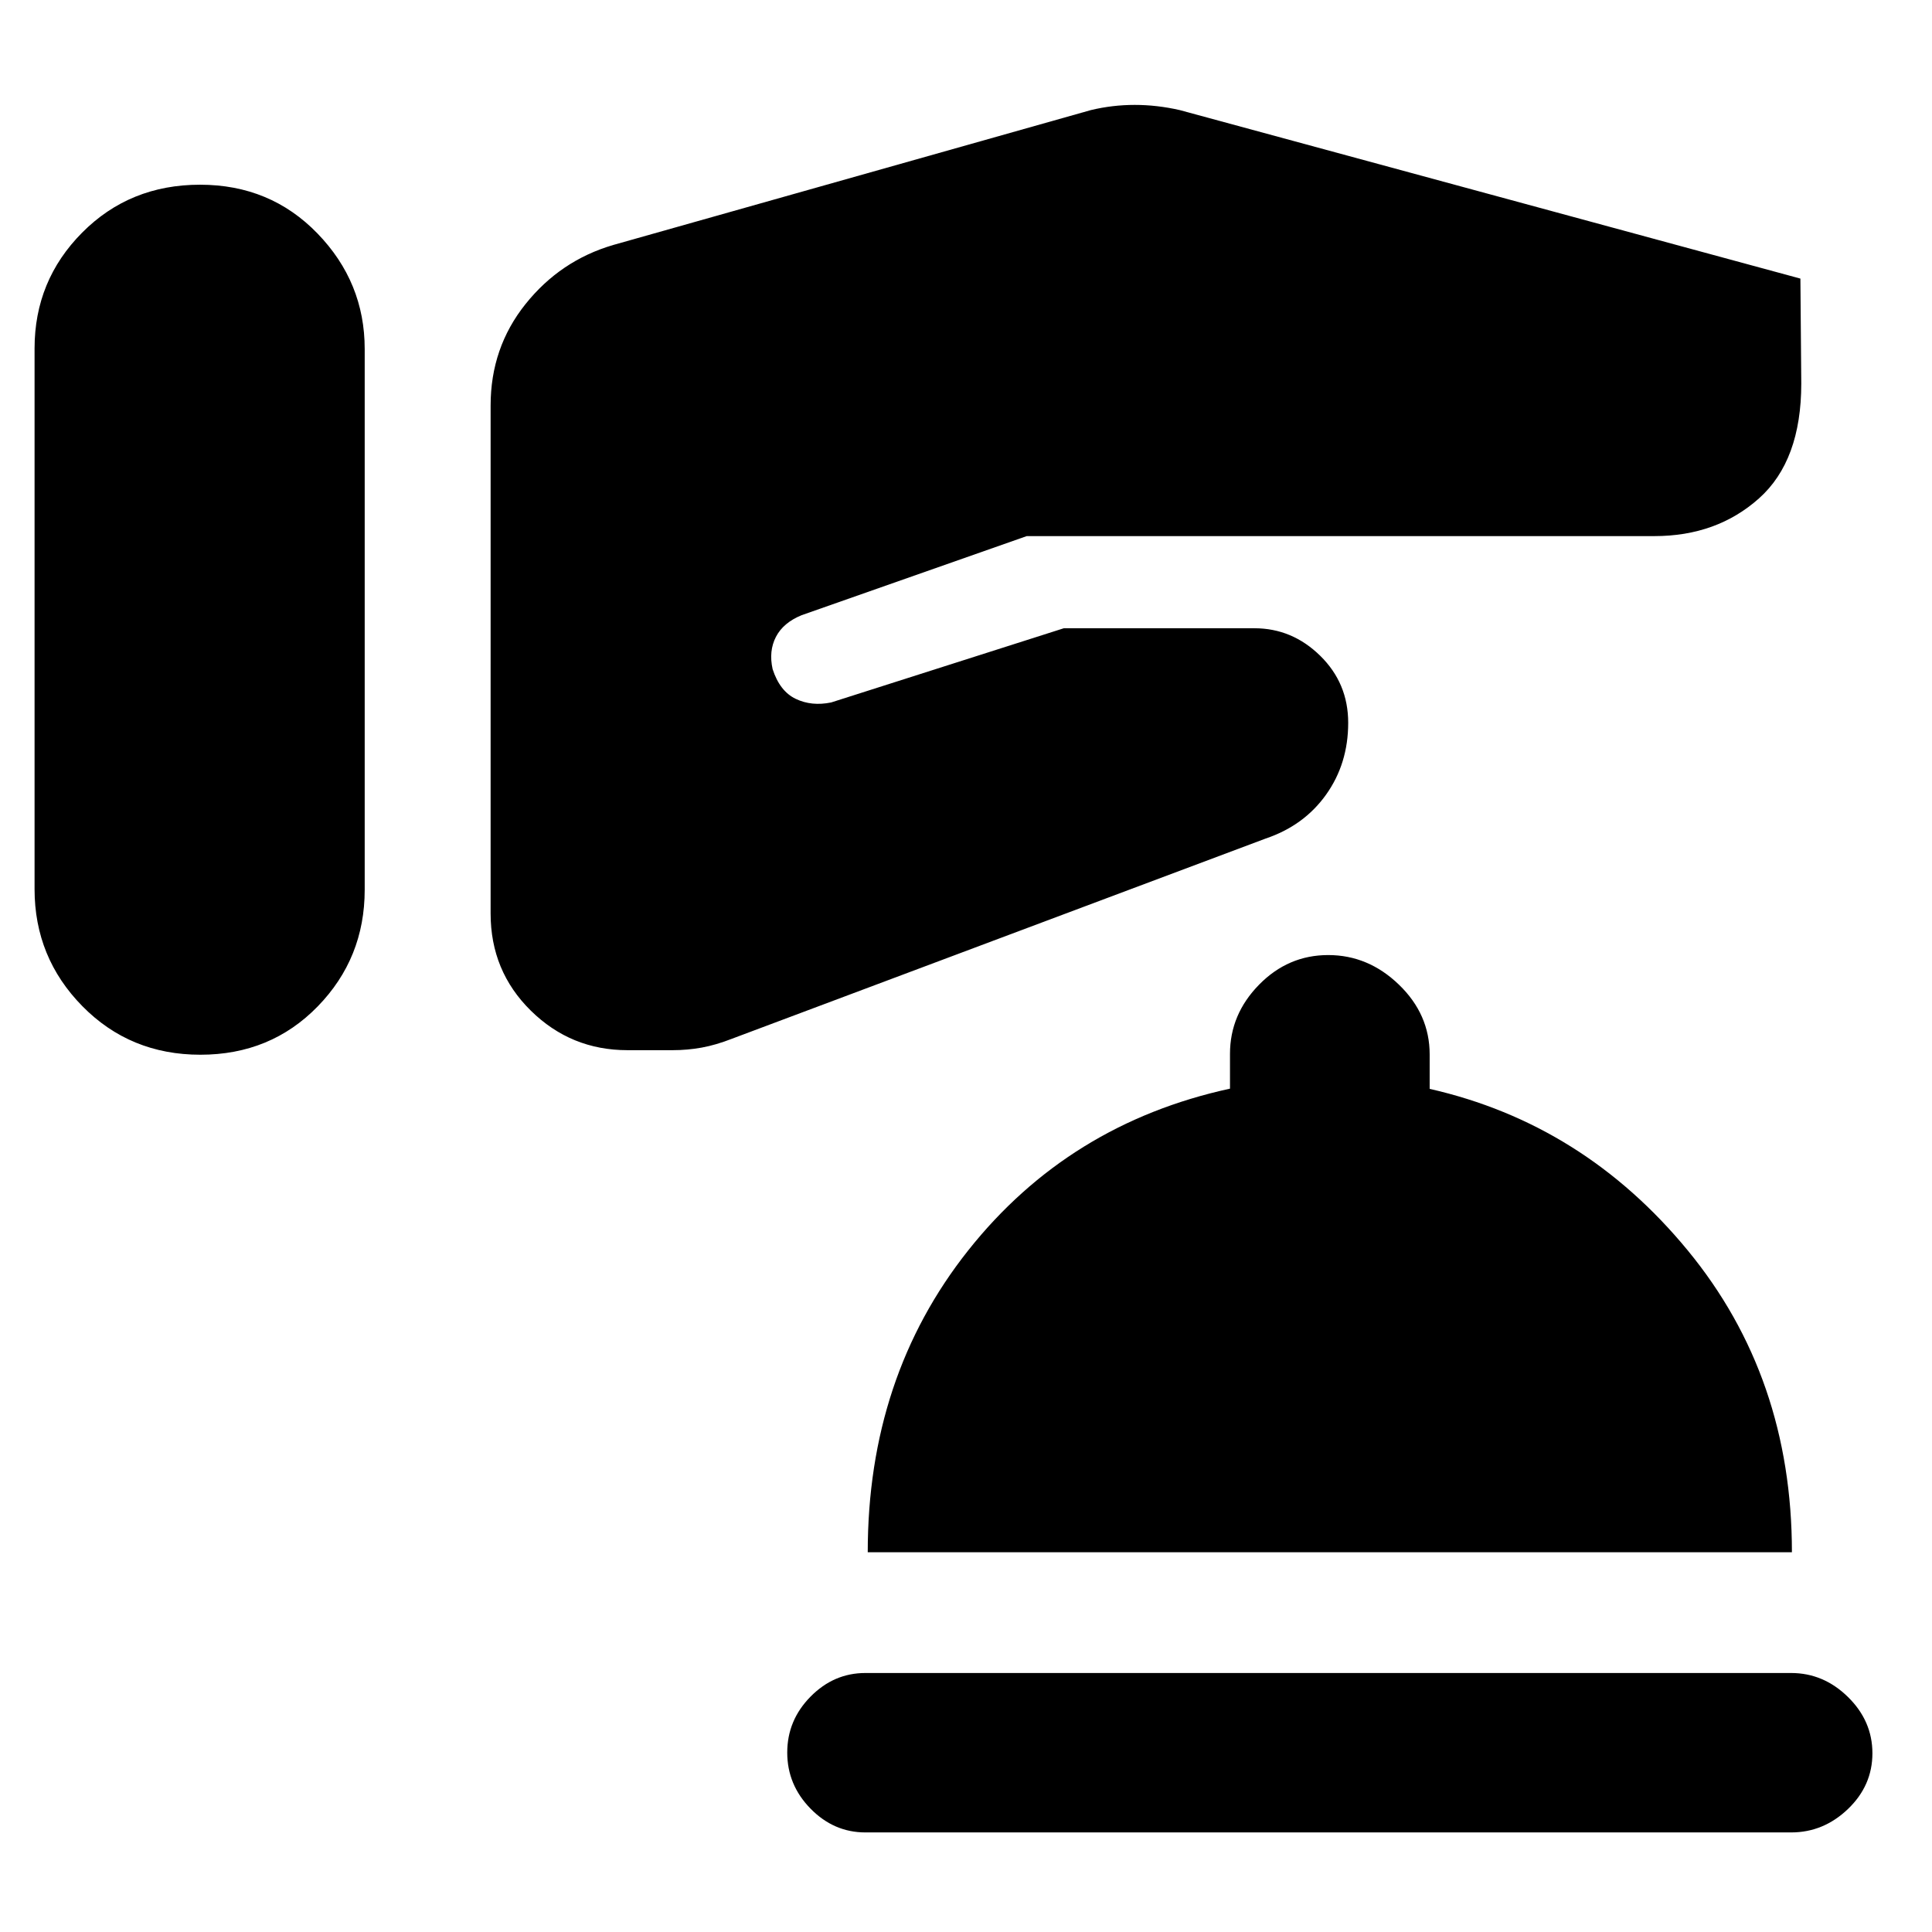 <svg xmlns="http://www.w3.org/2000/svg" height="48" viewBox="0 -960 960 960" width="48"><path d="M430-49.478q-15.679 0-27.253-11.82-11.573-11.821-11.573-27.866t11.573-27.788q11.574-11.744 27.253-11.744h460q16.104 0 28.248 11.919 12.143 11.919 12.143 27.964 0 16.045-12.143 27.69Q906.104-49.478 890-49.478H430Zm1.174-139.218q0-87.087 49.935-150 49.934-62.913 130.065-80.359v-17.293q0-19.625 14.443-34.356 14.443-14.731 34.365-14.731 19.922 0 35.166 14.731 15.243 14.731 15.243 34.66v17.098q76.435 17.337 128.218 80.25 51.782 62.913 51.782 150H431.174Zm-414-463.836v134.337q0 34.005 23.74 58.143 23.741 24.139 58.653 24.139 34.911 0 58.281-23.986 23.369-23.986 23.369-57.99v-268.675q0-33.181-23.458-57.417-23.458-24.237-58.37-24.237-34.911 0-58.563 23.801-23.652 23.802-23.652 57.547v134.338Zm226.608 22.227v124.243q0 28.563 19.959 48.225 19.958 19.663 48.035 19.663h22.469q7.364 0 14.429-1.283t15.088-4.42l265.064-99.428q19.081-6.414 30.084-21.826t11.003-35.718q0-19.674-13.929-33.326-13.929-13.652-32.679-13.652h-94.696L413-610.957q-9.696 2-17.609-1.783-7.913-3.783-11.478-14.761-2-8.978 1.632-16.025 3.632-7.048 12.759-10.78l111.87-39.304h311.869q31 0 52-18.751 21-18.752 21-57.075l-.434-52.13-308.435-83.739q-11.261-2.565-22.326-2.565-11.066 0-21.761 2.565l-237.391 67.043q-26.261 7.696-43.587 29.377-17.327 21.68-17.327 50.363v128.217Z"/></svg>